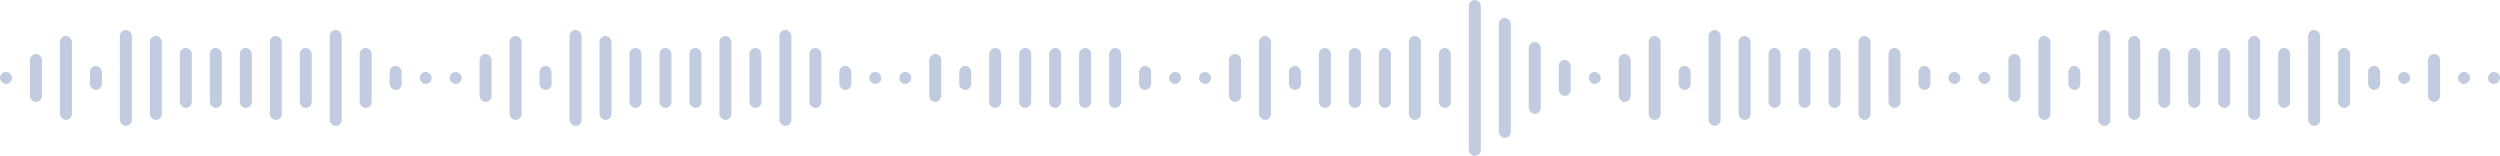 <svg width="417" height="26" viewBox="0 0 417 26" fill="none" xmlns="http://www.w3.org/2000/svg">
    <rect opacity="0.66" y="12" width="2" height="2" rx="1" fill="#A2B1CF" />
    <rect opacity="0.66" x="5" y="9" width="2" height="8" rx="1" fill="#A2B1CF" />
    <rect opacity="0.66" x="10" y="6" width="2" height="14" rx="1" fill="#A2B1CF" />
    <rect opacity="0.66" x="15" y="11" width="2" height="4" rx="1" fill="#A2B1CF" />
    <rect opacity="0.66" x="20" y="5" width="2" height="16" rx="1" fill="#A2B1CF" />
    <rect opacity="0.66" x="25" y="6" width="2" height="14" rx="1" fill="#A2B1CF" />
    <rect opacity="0.66" x="30" y="8" width="2" height="10" rx="1" fill="#A2B1CF" />
    <rect opacity="0.66" x="35" y="8" width="2" height="10" rx="1" fill="#A2B1CF" />
    <rect opacity="0.66" x="40" y="8" width="2" height="10" rx="1" fill="#A2B1CF" />
    <rect opacity="0.66" x="45" y="6" width="2" height="14" rx="1" fill="#A2B1CF" />
    <rect opacity="0.66" x="50" y="8" width="2" height="10" rx="1" fill="#A2B1CF" />
    <rect opacity="0.66" x="55" y="5" width="2" height="16" rx="1" fill="#A2B1CF" />
    <rect opacity="0.66" x="60" y="8" width="2" height="10" rx="1" fill="#A2B1CF" />
    <rect opacity="0.66" x="65" y="11" width="2" height="4" rx="1" fill="#A2B1CF" />
    <rect opacity="0.66" x="70" y="12" width="2" height="2" rx="1" fill="#A2B1CF" />
    <rect opacity="0.66" x="75" y="12" width="2" height="2" rx="1" fill="#A2B1CF" />
    <rect opacity="0.66" x="80" y="9" width="2" height="8" rx="1" fill="#A2B1CF" />
    <rect opacity="0.66" x="85" y="6" width="2" height="14" rx="1" fill="#A2B1CF" />
    <rect opacity="0.66" x="90" y="11" width="2" height="4" rx="1" fill="#A2B1CF" />
    <rect opacity="0.66" x="95" y="5" width="2" height="16" rx="1" fill="#A2B1CF" />
    <rect opacity="0.66" x="100" y="6" width="2" height="14" rx="1" fill="#A2B1CF" />
    <rect opacity="0.66" x="105" y="8" width="2" height="10" rx="1" fill="#A2B1CF" />
    <rect opacity="0.66" x="110" y="8" width="2" height="10" rx="1" fill="#A2B1CF" />
    <rect opacity="0.66" x="115" y="8" width="2" height="10" rx="1" fill="#A2B1CF" />
    <rect opacity="0.66" x="120" y="6" width="2" height="14" rx="1" fill="#A2B1CF" />
    <rect opacity="0.66" x="125" y="8" width="2" height="10" rx="1" fill="#A2B1CF" />
    <rect opacity="0.66" x="130" y="5" width="2" height="16" rx="1" fill="#A2B1CF" />
    <rect opacity="0.66" x="135" y="8" width="2" height="10" rx="1" fill="#A2B1CF" />
    <rect opacity="0.66" x="140" y="11" width="2" height="4" rx="1" fill="#A2B1CF" />
    <rect opacity="0.66" x="145" y="12" width="2" height="2" rx="1" fill="#A2B1CF" />
    <rect opacity="0.66" width="2" height="2" rx="1" transform="matrix(-1 0 0 1 152 12)" fill="#A2B1CF" />
    <rect opacity="0.66" width="2" height="8" rx="1" transform="matrix(-1 0 0 1 157 9)" fill="#A2B1CF" />
    <rect opacity="0.66" width="2" height="4" rx="1" transform="matrix(-1 0 0 1 162 11)" fill="#A2B1CF" />
    <rect opacity="0.66" width="2" height="10" rx="1" transform="matrix(-1 0 0 1 167 8)" fill="#A2B1CF" />
    <rect opacity="0.66" width="2" height="10" rx="1" transform="matrix(-1 0 0 1 172 8)" fill="#A2B1CF" />
    <rect opacity="0.66" width="2" height="10" rx="1" transform="matrix(-1 0 0 1 177 8)" fill="#A2B1CF" />
    <rect opacity="0.66" width="2" height="10" rx="1" transform="matrix(-1 0 0 1 182 8)" fill="#A2B1CF" />
    <rect opacity="0.66" width="2" height="10" rx="1" transform="matrix(-1 0 0 1 187 8)" fill="#A2B1CF" />
    <rect opacity="0.66" width="2" height="4" rx="1" transform="matrix(-1 0 0 1 192 11)" fill="#A2B1CF" />
    <rect opacity="0.66" width="2" height="2" rx="1" transform="matrix(-1 0 0 1 197 12)" fill="#A2B1CF" />
    <rect opacity="0.66" x="200" y="12" width="2" height="2" rx="1" fill="#A2B1CF" />
    <rect opacity="0.66" x="205" y="9" width="2" height="8" rx="1" fill="#A2B1CF" />
    <rect opacity="0.66" x="210" y="6" width="2" height="14" rx="1" fill="#A2B1CF" />
    <rect opacity="0.66" x="215" y="11" width="2" height="4" rx="1" fill="#A2B1CF" />
    <rect opacity="0.66" x="220" y="8" width="2" height="10" rx="1" fill="#A2B1CF" />
    <rect opacity="0.66" x="225" y="8" width="2" height="10" rx="1" fill="#A2B1CF" />
    <rect opacity="0.66" x="230" y="8" width="2" height="10" rx="1" fill="#A2B1CF" />
    <rect opacity="0.66" x="235" y="6" width="2" height="14" rx="1" fill="#A2B1CF" />
    <rect opacity="0.66" x="240" y="8" width="2" height="10" rx="1" fill="#A2B1CF" />
    <rect opacity="0.66" x="245" width="2" height="26" rx="1" fill="#A2B1CF" />
    <rect opacity="0.66" x="250" y="3" width="2" height="20" rx="1" fill="#A2B1CF" />
    <rect opacity="0.66" x="255" y="7" width="2" height="12" rx="1" fill="#A2B1CF" />
    <rect opacity="0.66" x="260" y="10" width="2" height="6" rx="1" fill="#A2B1CF" />
    <rect opacity="0.66" x="265" y="12" width="2" height="2" rx="1" fill="#A2B1CF" />
    <rect opacity="0.66" x="270" y="9" width="2" height="8" rx="1" fill="#A2B1CF" />
    <rect opacity="0.66" x="275" y="6" width="2" height="14" rx="1" fill="#A2B1CF" />
    <rect opacity="0.66" x="280" y="11" width="2" height="4" rx="1" fill="#A2B1CF" />
    <rect opacity="0.66" x="285" y="5" width="2" height="16" rx="1" fill="#A2B1CF" />
    <rect opacity="0.66" x="290" y="6" width="2" height="14" rx="1" fill="#A2B1CF" />
    <rect opacity="0.66" x="295" y="8" width="2" height="10" rx="1" fill="#A2B1CF" />
    <rect opacity="0.66" x="300" y="8" width="2" height="10" rx="1" fill="#A2B1CF" />
    <rect opacity="0.66" x="305" y="8" width="2" height="10" rx="1" fill="#A2B1CF" />
    <rect opacity="0.66" x="310" y="6" width="2" height="14" rx="1" fill="#A2B1CF" />
    <rect opacity="0.66" x="315" y="8" width="2" height="10" rx="1" fill="#A2B1CF" />
    <rect opacity="0.66" x="320" y="11" width="2" height="4" rx="1" fill="#A2B1CF" />
    <rect opacity="0.66" x="325" y="12" width="2" height="2" rx="1" fill="#A2B1CF" />
    <rect opacity="0.66" x="330" y="12" width="2" height="2" rx="1" fill="#A2B1CF" />
    <rect opacity="0.66" x="335" y="9" width="2" height="8" rx="1" fill="#A2B1CF" />
    <rect opacity="0.66" x="340" y="6" width="2" height="14" rx="1" fill="#A2B1CF" />
    <rect opacity="0.66" x="345" y="11" width="2" height="4" rx="1" fill="#A2B1CF" />
    <rect opacity="0.66" x="350" y="5" width="2" height="16" rx="1" fill="#A2B1CF" />
    <rect opacity="0.66" x="355" y="6" width="2" height="14" rx="1" fill="#A2B1CF" />
    <rect opacity="0.66" x="360" y="8" width="2" height="10" rx="1" fill="#A2B1CF" />
    <rect opacity="0.66" x="365" y="8" width="2" height="10" rx="1" fill="#A2B1CF" />
    <rect opacity="0.66" x="370" y="8" width="2" height="10" rx="1" fill="#A2B1CF" />
    <rect opacity="0.66" x="375" y="6" width="2" height="14" rx="1" fill="#A2B1CF" />
    <rect opacity="0.66" x="380" y="8" width="2" height="10" rx="1" fill="#A2B1CF" />
    <rect opacity="0.66" x="385" y="5" width="2" height="16" rx="1" fill="#A2B1CF" />
    <rect opacity="0.66" x="390" y="8" width="2" height="10" rx="1" fill="#A2B1CF" />
    <rect opacity="0.66" x="395" y="11" width="2" height="4" rx="1" fill="#A2B1CF" />
    <rect opacity="0.66" x="400" y="12" width="2" height="2" rx="1" fill="#A2B1CF" />
    <rect opacity="0.66" width="2" height="8" rx="1" transform="matrix(-1 0 0 1 407 9)" fill="#A2B1CF" />
    <rect opacity="0.66" width="2" height="2" rx="1" transform="matrix(-1 0 0 1 412 12)" fill="#A2B1CF" />
    <rect opacity="0.66" width="2" height="2" rx="1" transform="matrix(-1 0 0 1 417 12)" fill="#A2B1CF" />
</svg>
